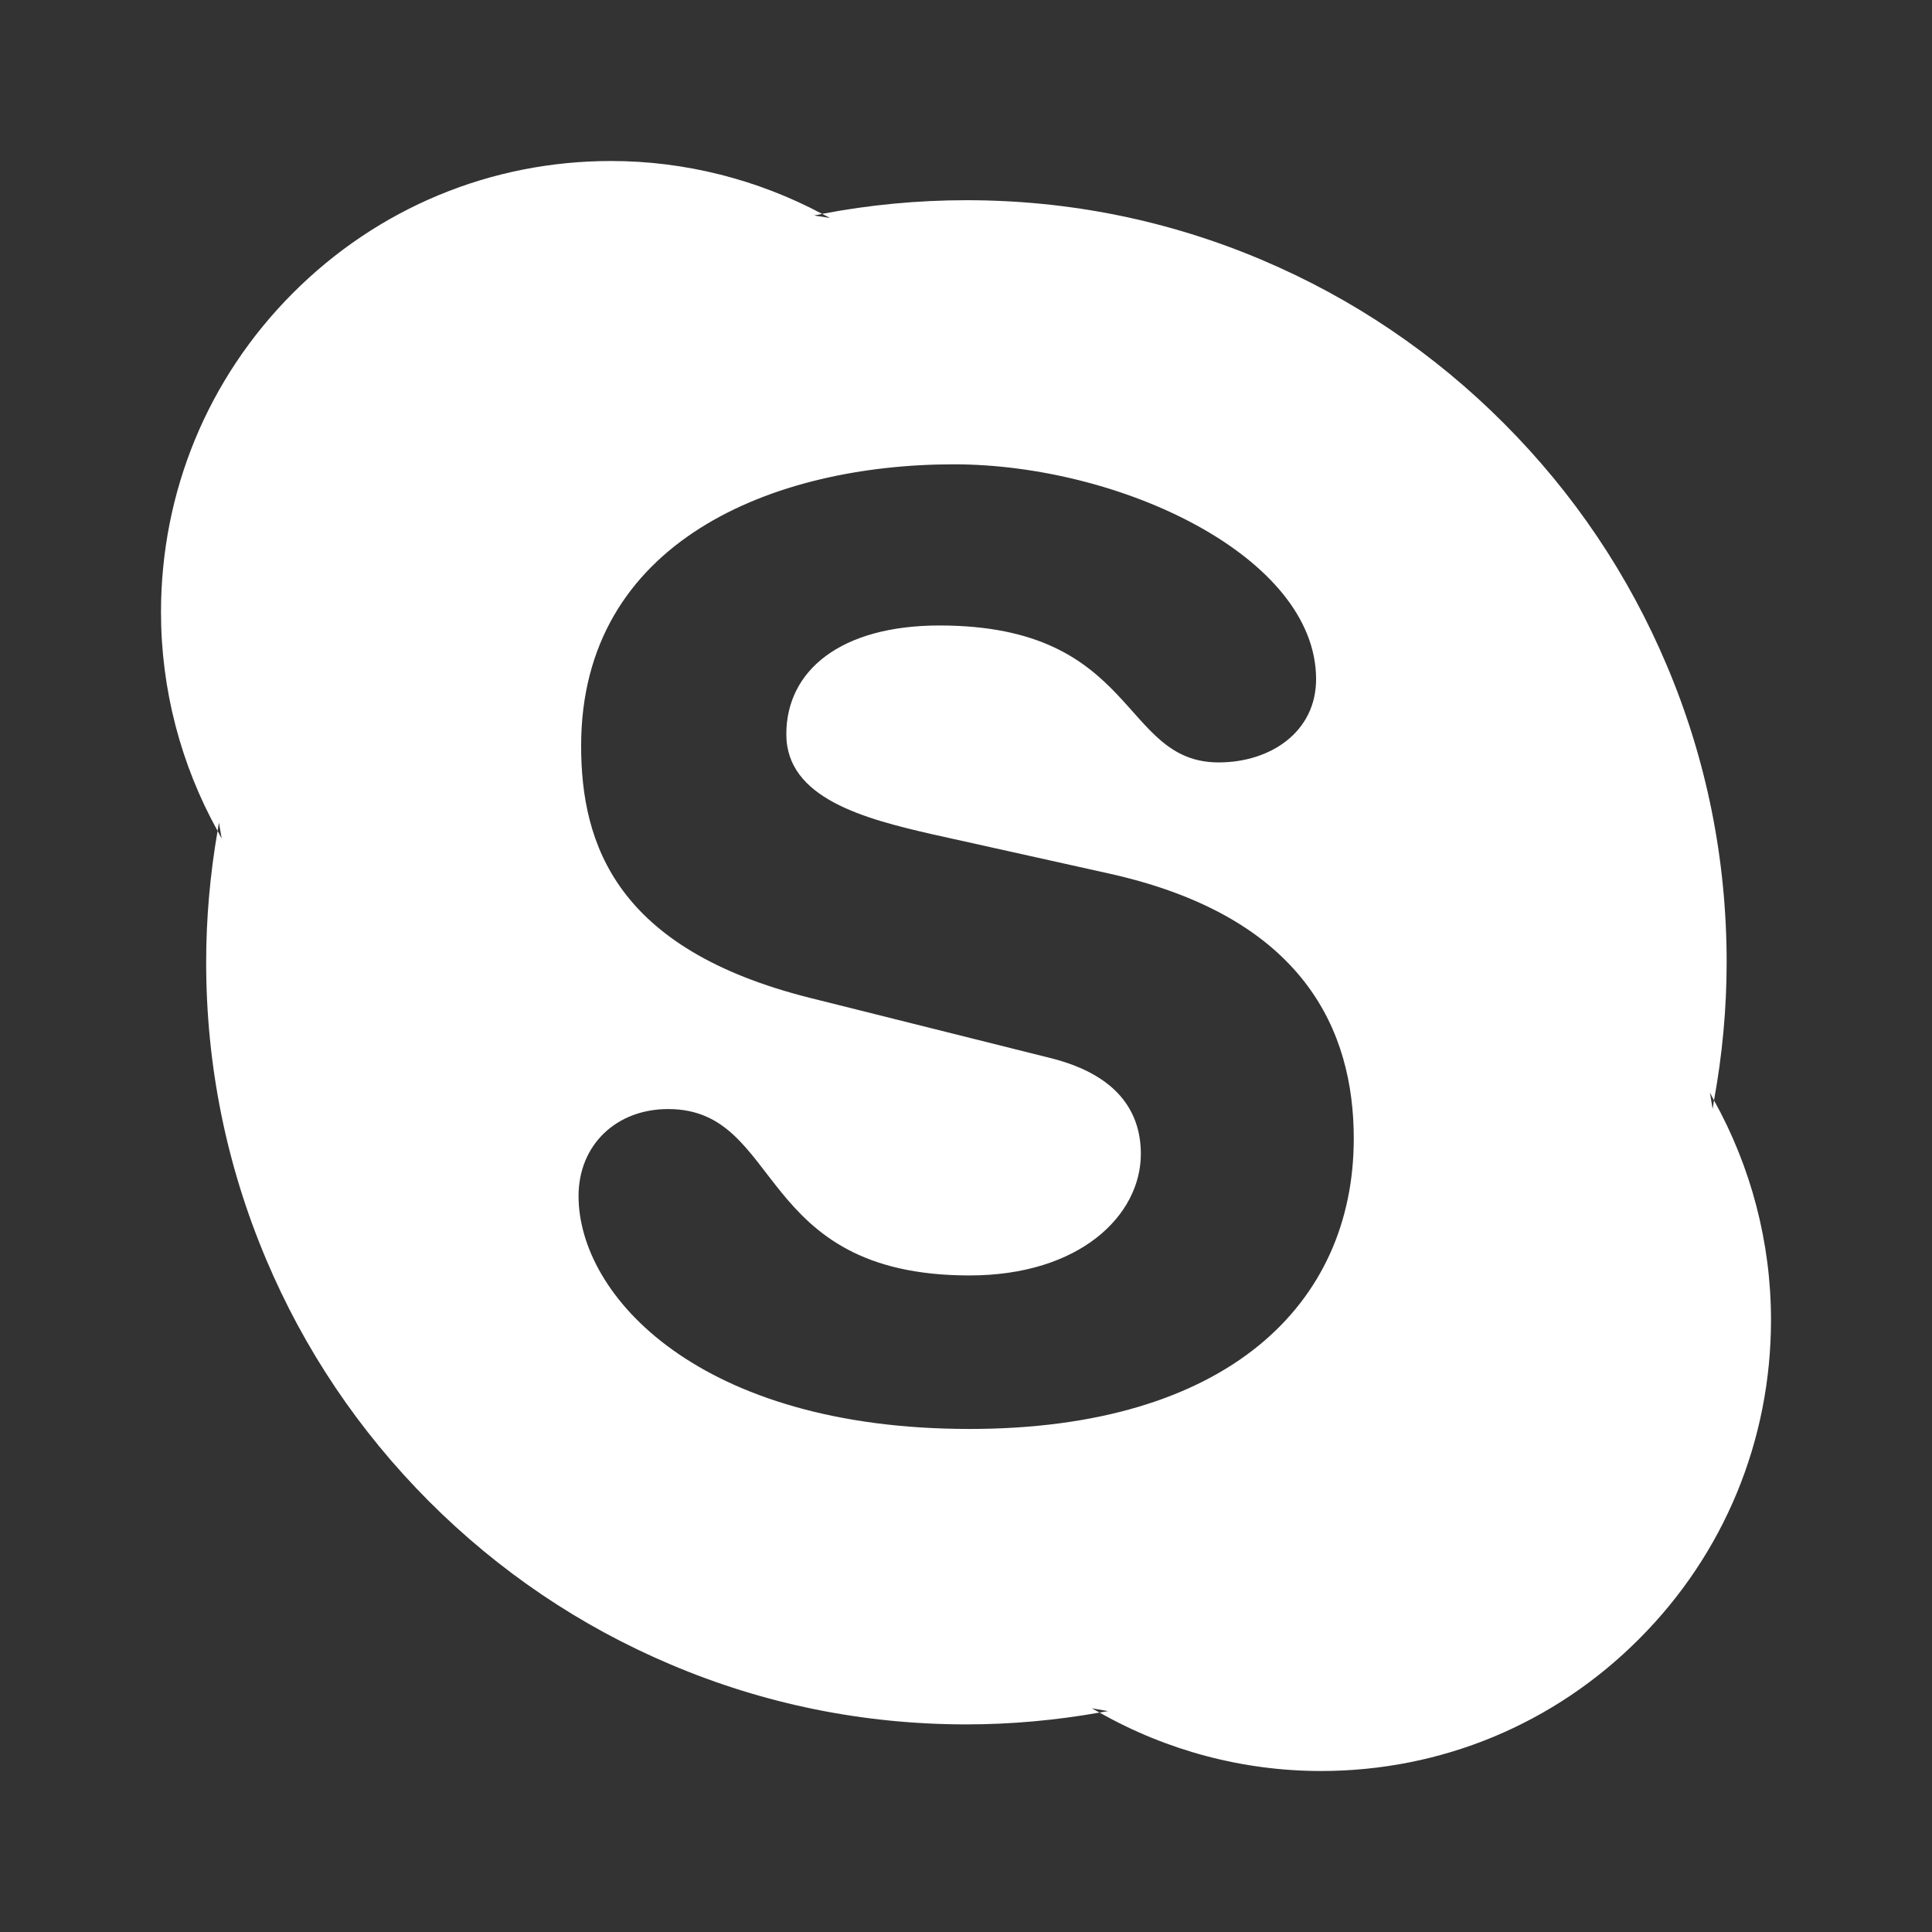 <?xml version="1.0" encoding="UTF-8"?>
<svg width="24px" height="24px" viewBox="0 0 24 24" version="1.1" xmlns="http://www.w3.org/2000/svg" xmlns:xlink="http://www.w3.org/1999/xlink">
    <rect x="0" y="0" width="24" height="24" fill="#333333" stroke="none"/>
    <!-- Generator: Sketch 48.2 (47327) - http://www.bohemiancoding.com/sketch -->
    <title>logo_skype_24</title>
    <desc>Created with Sketch.</desc>
    <defs>
        <path d="M12.043,17.751 C8.688,17.751 7.187,16.098 7.187,14.858 C7.187,14.223 7.655,13.777 8.3,13.777 C9.736,13.777 9.364,15.844 12.043,15.844 C13.414,15.844 14.172,15.098 14.172,14.334 C14.172,13.874 13.946,13.365 13.043,13.142 L10.058,12.395 C7.655,11.791 7.219,10.489 7.219,9.264 C7.219,6.722 9.607,5.768 11.849,5.768 C13.914,5.768 16.349,6.912 16.349,8.437 C16.349,9.091 15.784,9.471 15.139,9.471 C13.914,9.471 14.14,7.77 11.671,7.77 C10.447,7.77 9.768,8.326 9.768,9.122 C9.768,9.916 10.736,10.17 11.575,10.362 L13.784,10.853 C16.204,11.393 16.817,12.809 16.817,14.143 C16.817,16.209 15.236,17.751 12.043,17.751 M21.292,13.669 C21.286,13.705 21.281,13.74 21.275,13.776 L21.241,13.574 C21.259,13.605 21.275,13.638 21.292,13.669 C21.395,13.106 21.449,12.53 21.449,11.954 C21.449,10.676 21.2,9.436 20.707,8.269 C20.231,7.141 19.551,6.129 18.683,5.26 C17.816,4.39 16.805,3.708 15.681,3.231 C14.517,2.737 13.28,2.487 12.006,2.487 C11.405,2.487 10.803,2.544 10.217,2.656 C10.216,2.656 10.214,2.657 10.213,2.657 C10.246,2.674 10.279,2.69 10.311,2.708 L10.113,2.677 C10.146,2.671 10.179,2.664 10.213,2.657 C9.409,2.229 8.506,2 7.591,2 C6.097,2 4.693,2.583 3.637,3.642 C2.582,4.7 2,6.108 2,7.605 C2,8.558 2.244,9.494 2.703,10.322 C2.709,10.287 2.713,10.253 2.72,10.219 L2.754,10.417 C2.736,10.386 2.721,10.353 2.703,10.322 C2.61,10.858 2.561,11.406 2.561,11.954 C2.561,13.232 2.811,14.471 3.304,15.639 C3.779,16.766 4.46,17.778 5.327,18.648 C6.195,19.517 7.204,20.2 8.329,20.676 C9.493,21.171 10.731,21.421 12.006,21.421 C12.56,21.421 13.117,21.37 13.659,21.274 C13.628,21.256 13.595,21.24 13.563,21.221 L13.765,21.256 C13.73,21.263 13.695,21.267 13.659,21.274 C14.496,21.748 15.443,22 16.41,22 C17.903,22 19.307,21.418 20.362,20.359 C21.419,19.301 22,17.893 22,16.396 C22,15.44 21.754,14.5 21.292,13.669" id="path-1"></path>
    </defs>
    <g id="Page-1" stroke="none" stroke-width="1" fill="none" fill-rule="evenodd">
        <g id="logo_skype_24">
            <rect id="Rectangle-537" opacity="0.4" x="0" y="0" width="24" height="24"></rect>
            <mask id="mask-2" fill="white">
                <use xlink:href="#path-1"></use>
            </mask>
            <use id="Mask" fill="#FFFFFF" xlink:href="#path-1"></use>
        </g>
    </g>
</svg>